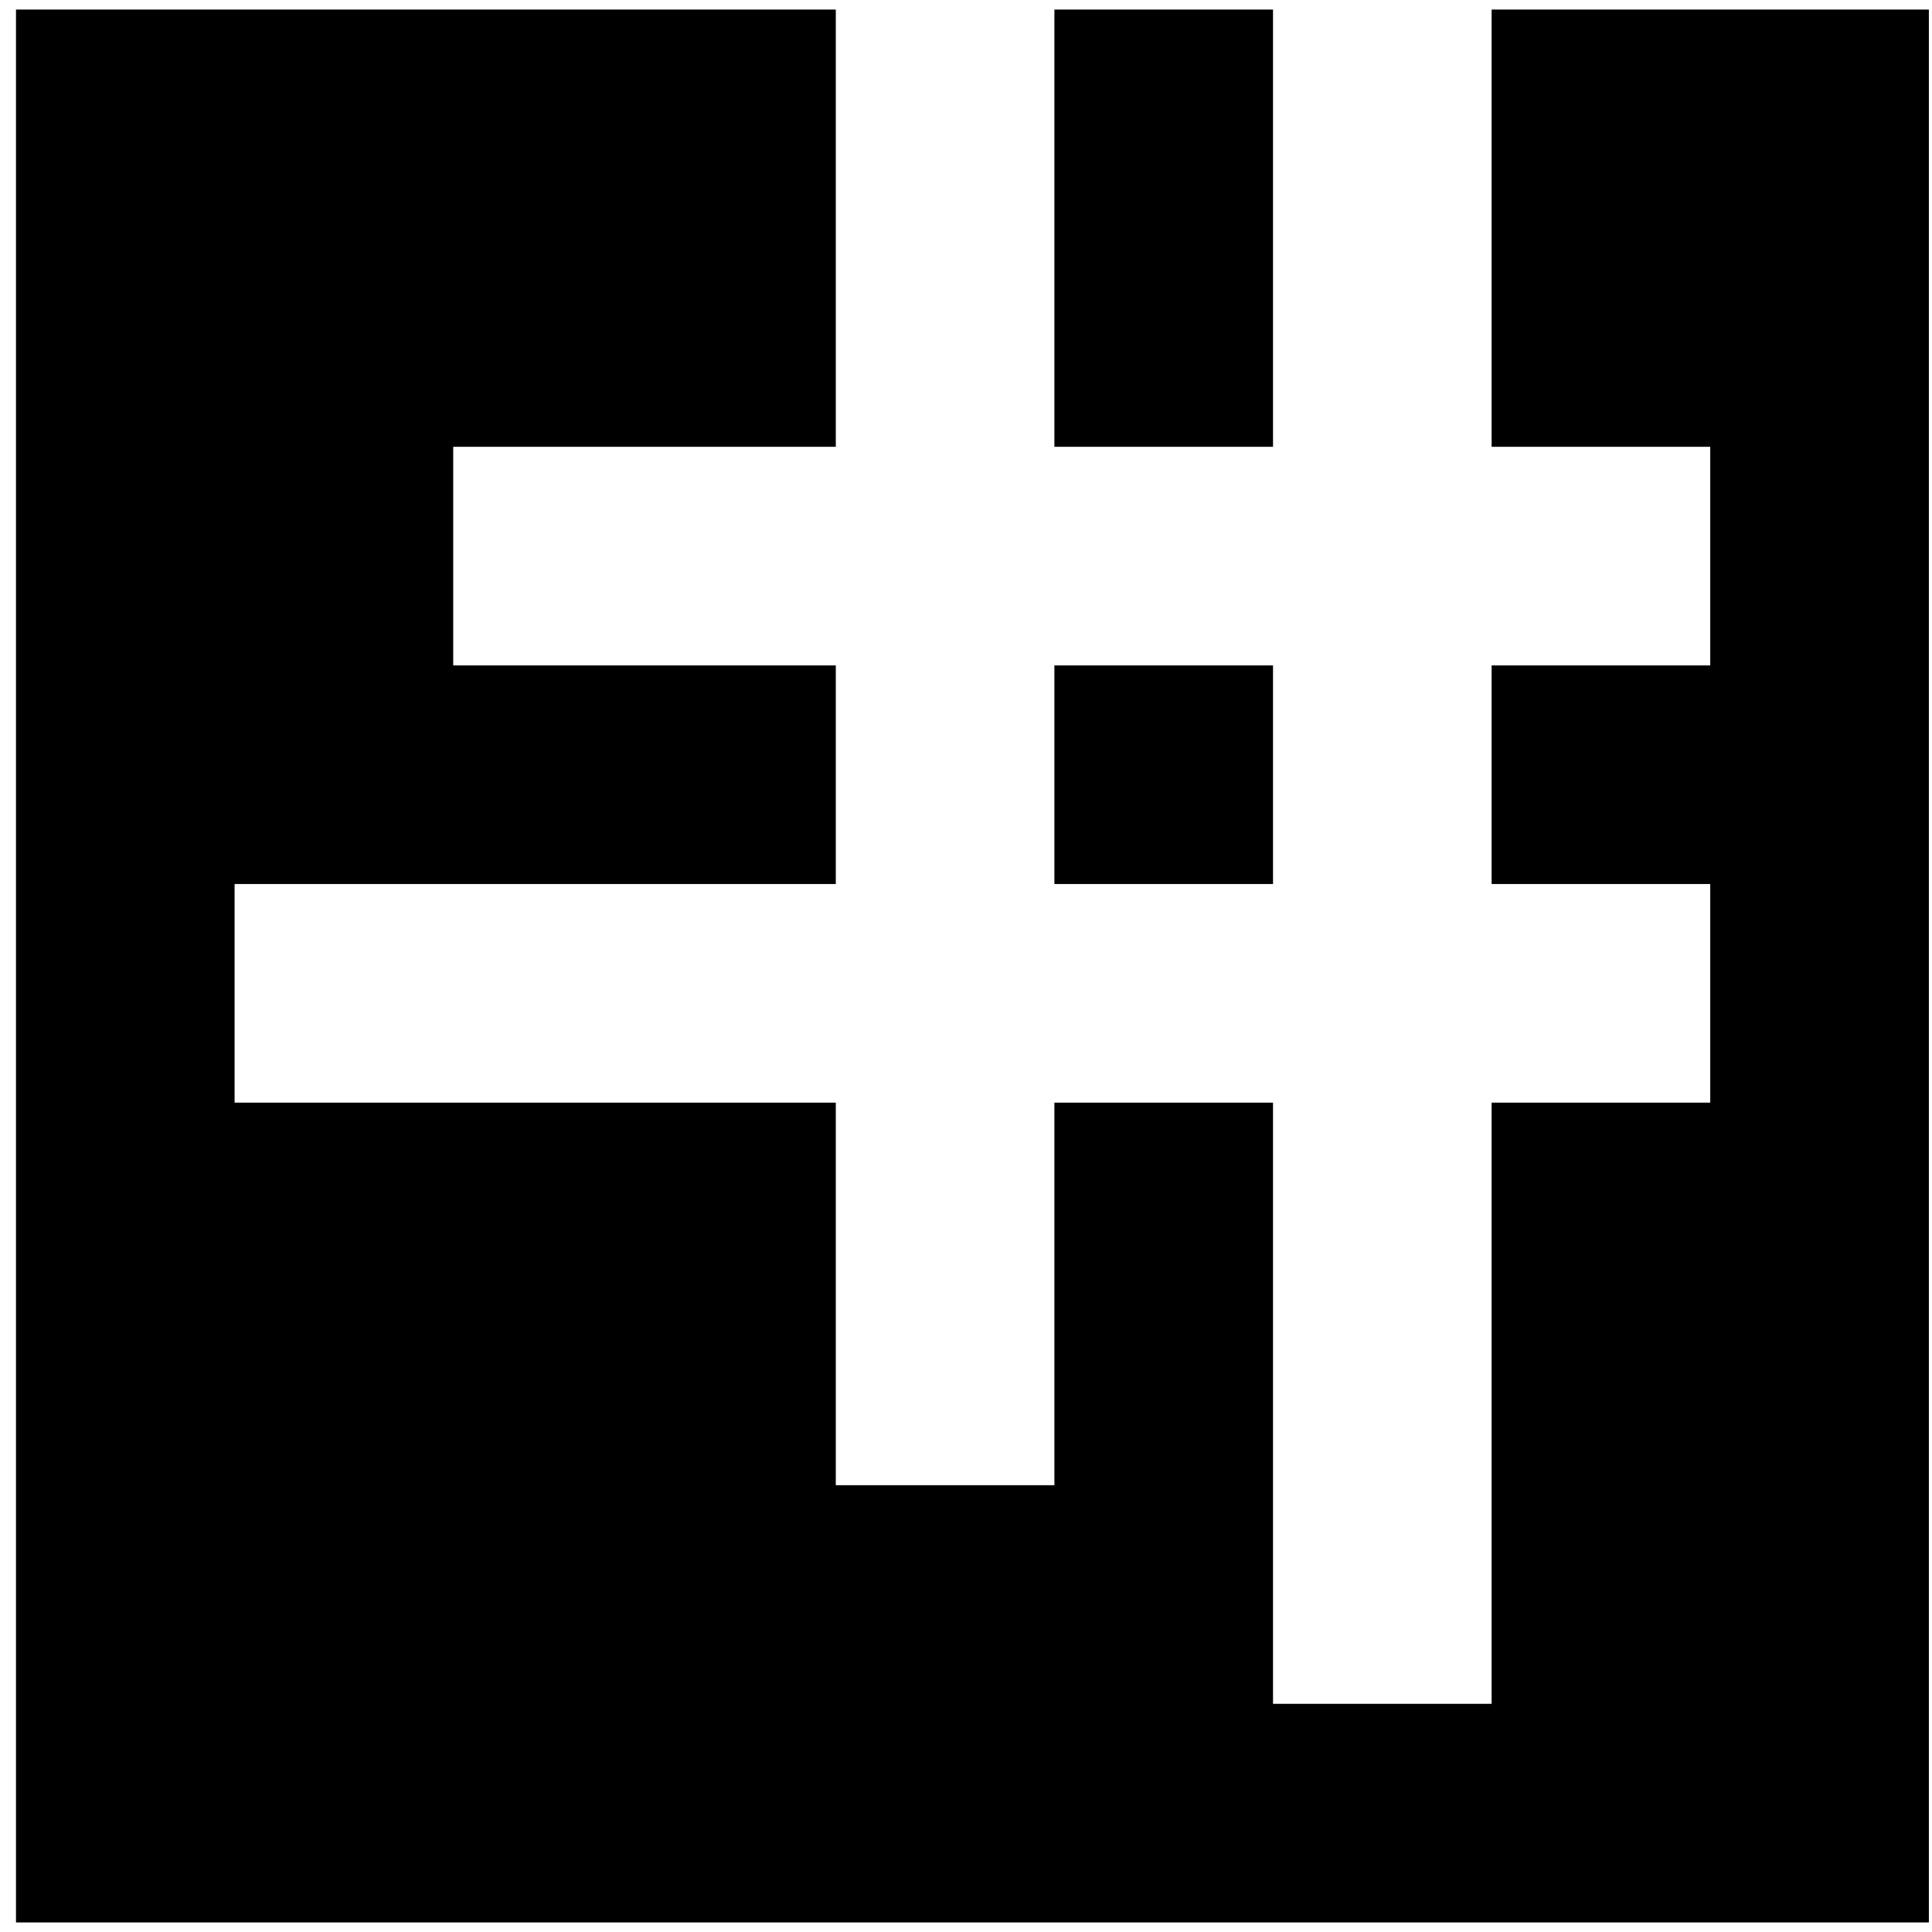 <svg width="101" height="101" viewBox="0 0 101 101" fill="none" xmlns="http://www.w3.org/2000/svg">
<path fill-rule="evenodd" clip-rule="evenodd" d="M43.693 0.5H0.836V100.5H100.836V0.5H77.978V23.357H89.407V34.786H77.978V46.214H89.407V57.643H77.978V89.071H66.55V57.643H55.121V77.643H43.693V57.643H12.264V46.214H43.693V34.786H23.693V23.357H43.693V0.5ZM55.121 0.5V23.357H66.55V0.5H55.121ZM55.121 46.214V34.786H66.55V46.214H55.121Z" fill="black"/>
</svg>
